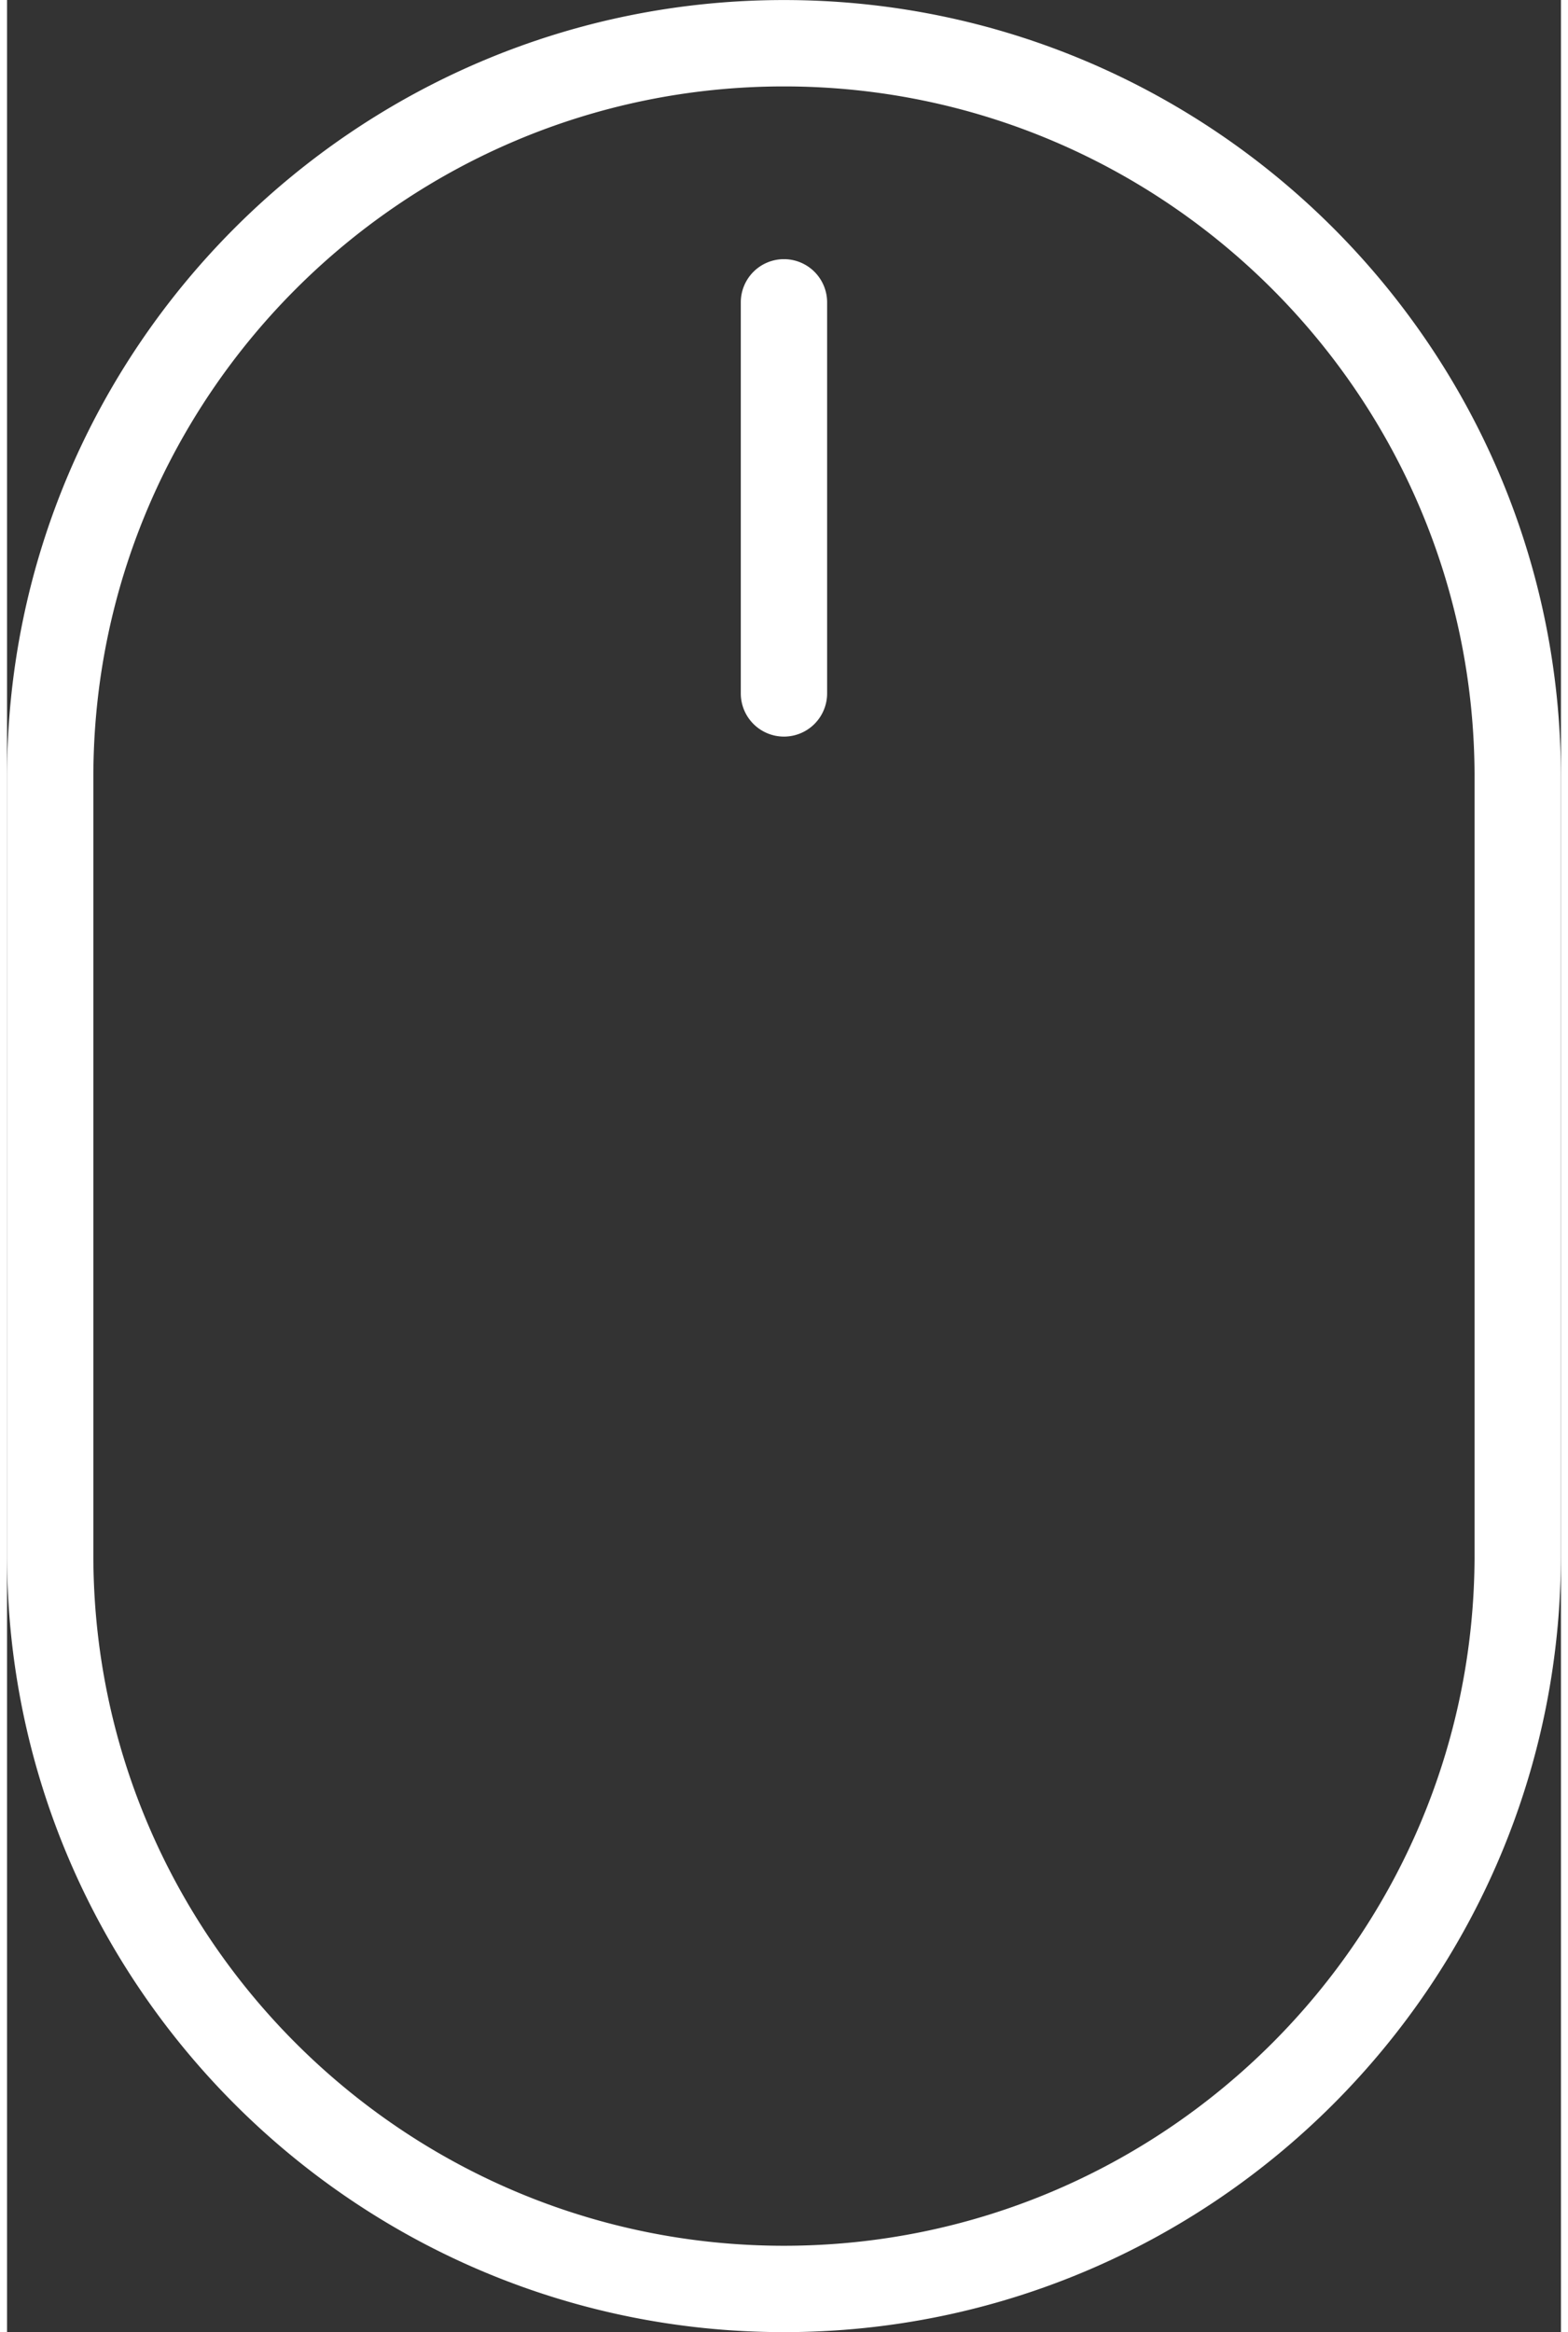 <svg width="37" height="55" xmlns="http://www.w3.org/2000/svg" xmlns:xlink="http://www.w3.org/1999/xlink" xmlns:svgjs="http://svgjs.com/svgjs" viewBox="0.167 0 36.667 55" fill="#fff"><rect x="0.167" y="0" width="36.667" height="55" fill="#333333" stroke="none"/><svg xmlns="http://www.w3.org/2000/svg" width="37" height="55" viewBox="2 1.999 36.001 54.001"><path paint-order="stroke fill markers" fill-rule="evenodd" d="M20 2C10.074 2 2 10.07 2 19.99v18.02C2 47.93 10.074 56 20 56s18-8.07 18-17.99V19.99C38 10.07 29.927 2 20 2zm16 36.01C36 46.827 28.824 54 20 54c-8.822 0-16-7.173-16-15.99V19.99C4 11.175 11.178 4 20 4c8.823 0 16 7.173 16 15.99v18.02zM20 8a1 1 0 0 0-1 1v9.055a1 1 0 1 0 2 0V9a1 1 0 0 0-1-1z"/></svg></svg>